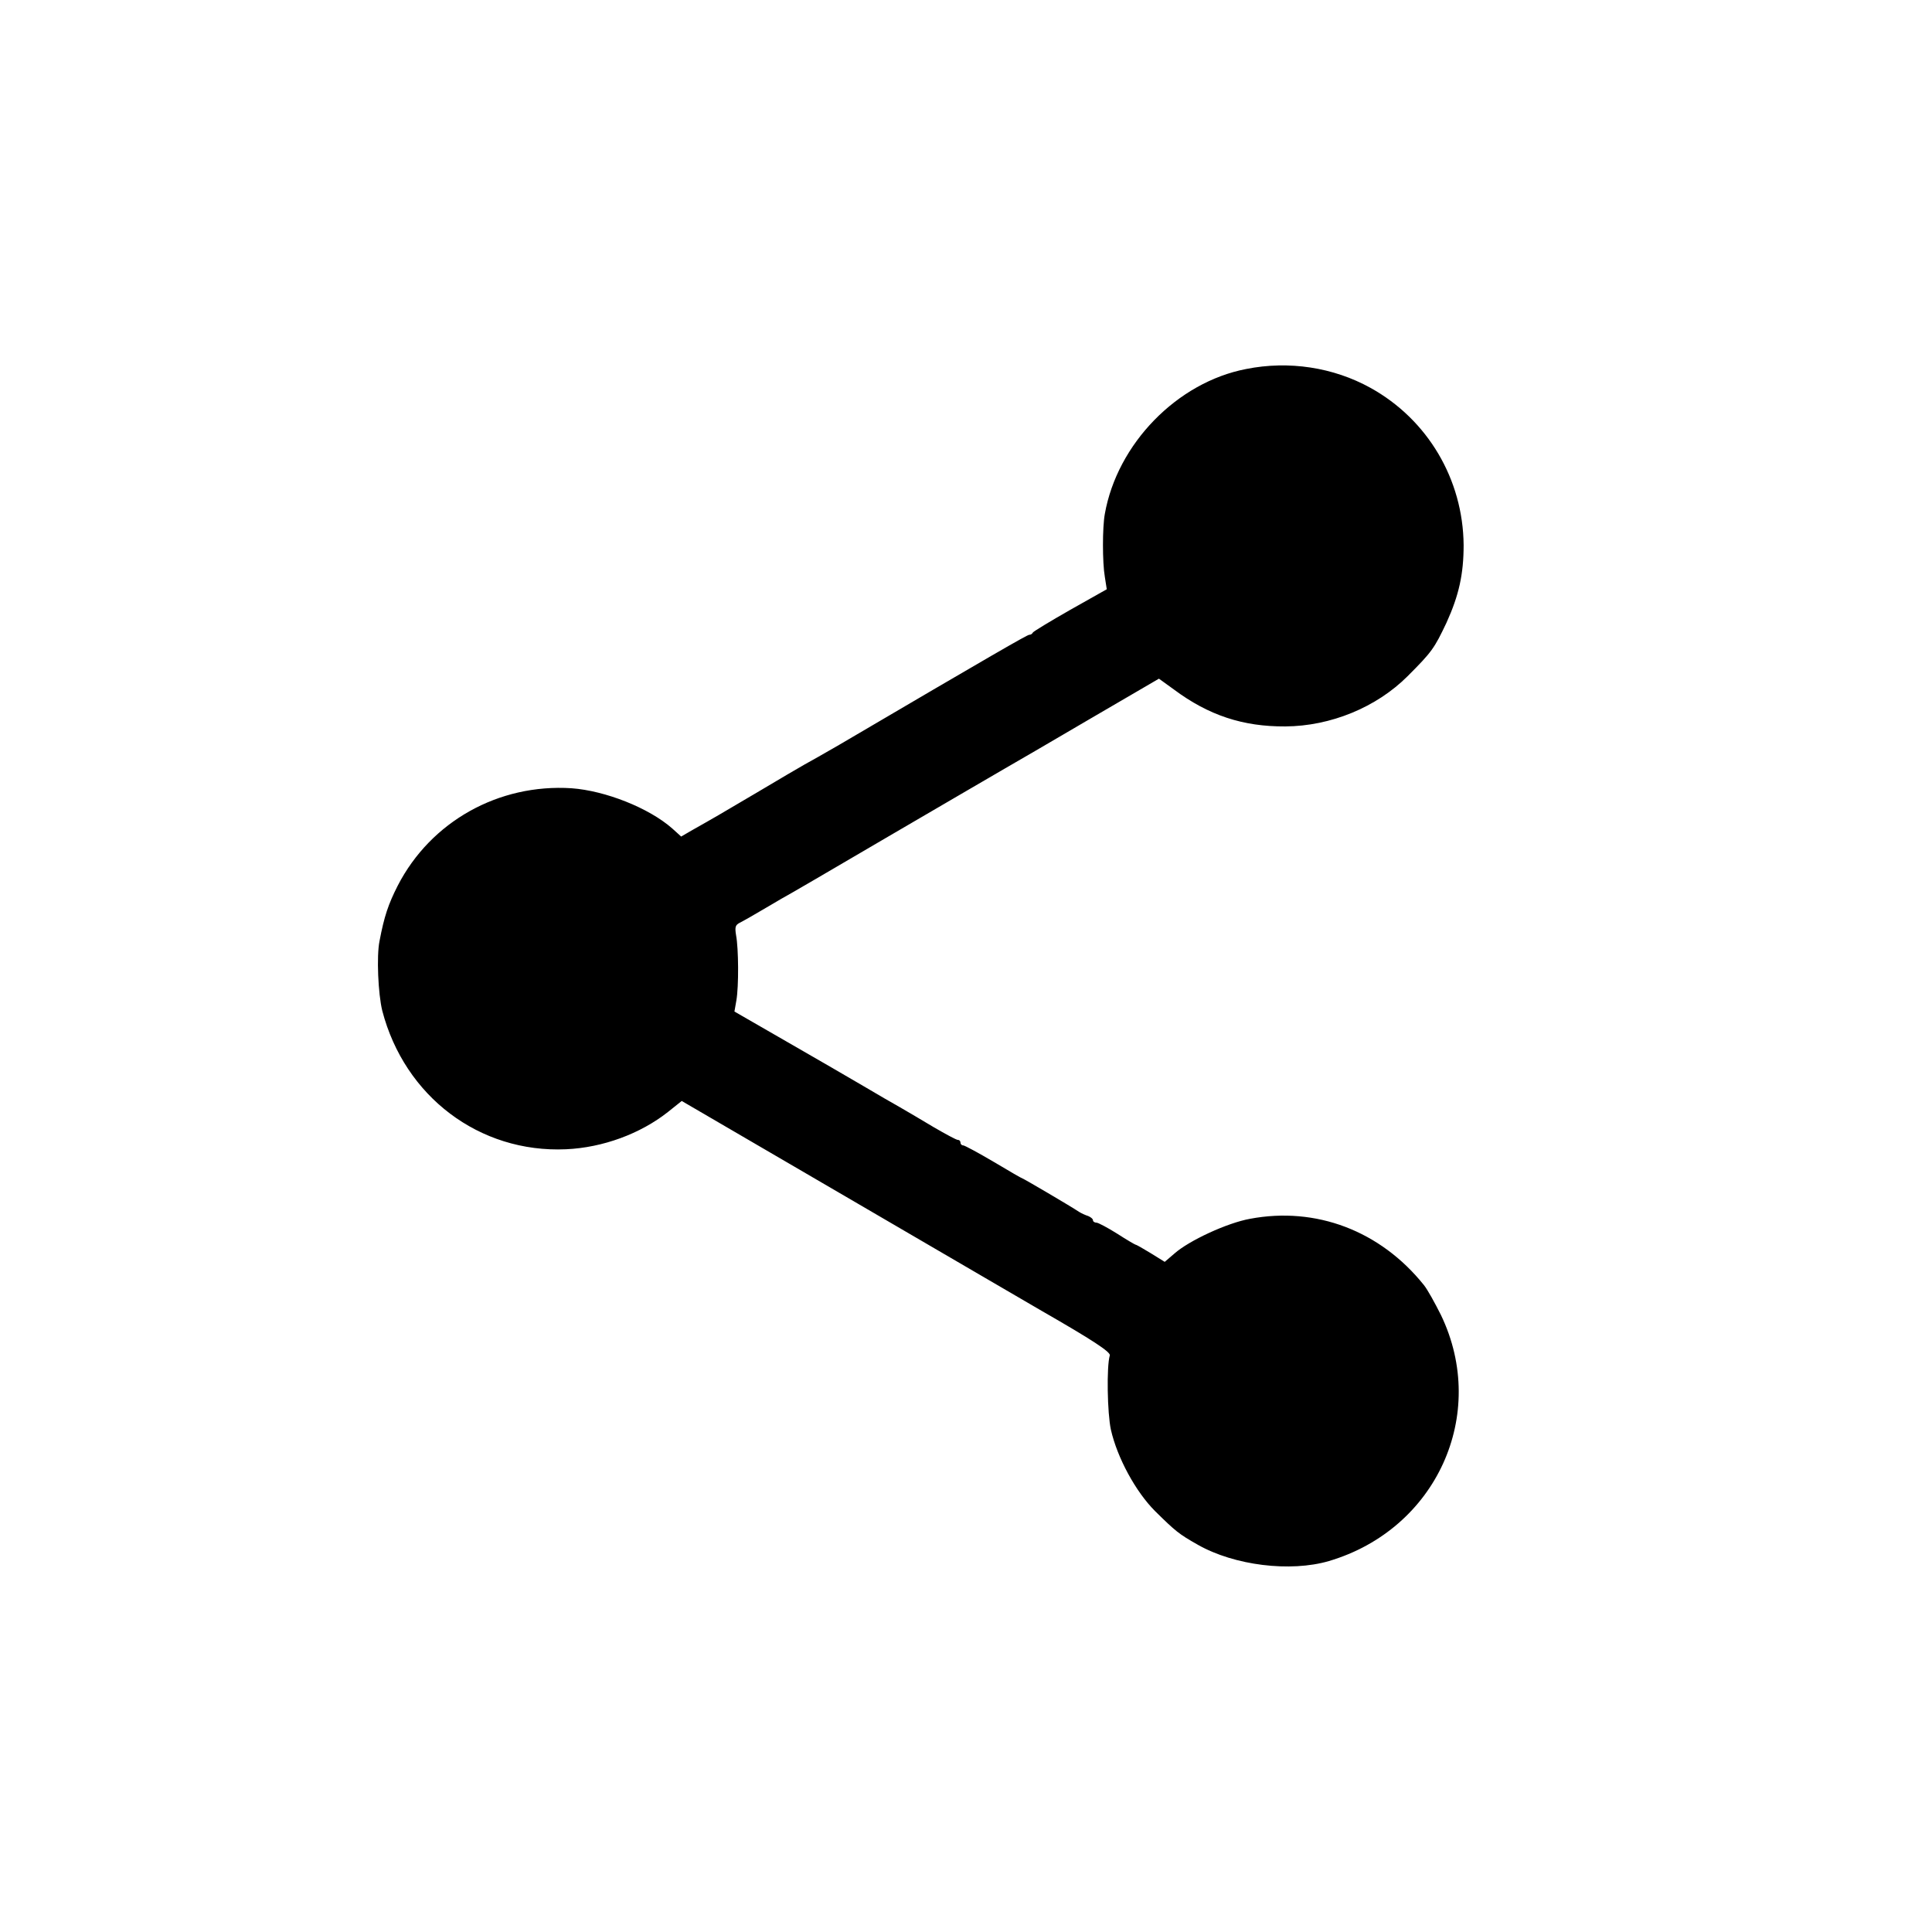 <?xml version="1.0" standalone="no"?>
<!DOCTYPE svg PUBLIC "-//W3C//DTD SVG 20010904//EN"
 "http://www.w3.org/TR/2001/REC-SVG-20010904/DTD/svg10.dtd">
<svg version="1.0" xmlns="http://www.w3.org/2000/svg"
 width="700pt" height="700pt" viewBox="0 0 700 700"
 preserveAspectRatio="xMidYMid meet">
<g transform="translate(0,700) scale(0.1,-0.1)"
fill="#000000" stroke="none">
<path d="M4515 5663 c-250 -48 -467 -271 -512 -525 -9 -48 -9 -176 0 -228 l7
-45 -133 -75 c-72 -41 -133 -78 -135 -82 -2 -5 -8 -8 -13 -8 -7 0 -129 -70
-689 -399 -52 -30 -108 -62 -125 -71 -16 -9 -93 -54 -170 -100 -135 -80 -163
-96 -241 -140 l-36 -21 -32 29 c-85 75 -243 137 -365 146 -264 17 -510 -120
-630 -353 -34 -67 -49 -111 -66 -201 -11 -54 -5 -191 10 -252 81 -311 352
-516 666 -502 133 6 269 56 369 135 l50 40 638 -372 c350 -204 651 -380 667
-389 183 -105 250 -149 246 -161 -12 -40 -9 -210 4 -269 23 -102 90 -225 160
-295 74 -73 86 -83 155 -122 132 -75 335 -100 475 -59 389 115 579 531 406
891 -22 44 -49 93 -62 109 -158 197 -391 285 -630 240 -83 -15 -221 -79 -274
-126 l-35 -30 -50 31 c-28 17 -52 31 -55 31 -2 0 -33 18 -67 40 -35 22 -69 40
-75 40 -7 0 -13 4 -13 9 0 5 -8 11 -17 15 -10 3 -25 10 -33 15 -33 22 -202
121 -205 121 -2 0 -49 27 -104 60 -56 33 -106 60 -111 60 -6 0 -10 5 -10 10 0
6 -4 10 -10 10 -5 0 -44 21 -87 46 -43 26 -98 58 -122 72 -25 14 -84 48 -131
76 -48 28 -173 101 -278 161 l-191 110 7 40 c9 51 8 189 -1 236 -5 31 -3 38
16 47 12 6 45 25 72 41 28 16 61 36 75 44 14 7 189 109 390 227 201 117 390
228 420 245 30 17 169 98 307 179 l252 147 54 -39 c126 -94 251 -135 404 -134
164 1 330 69 443 182 88 88 97 101 141 194 45 99 62 176 62 281 -2 238 -130
455 -338 570 -134 74 -295 99 -450 68z"/>
</g>
</svg>
